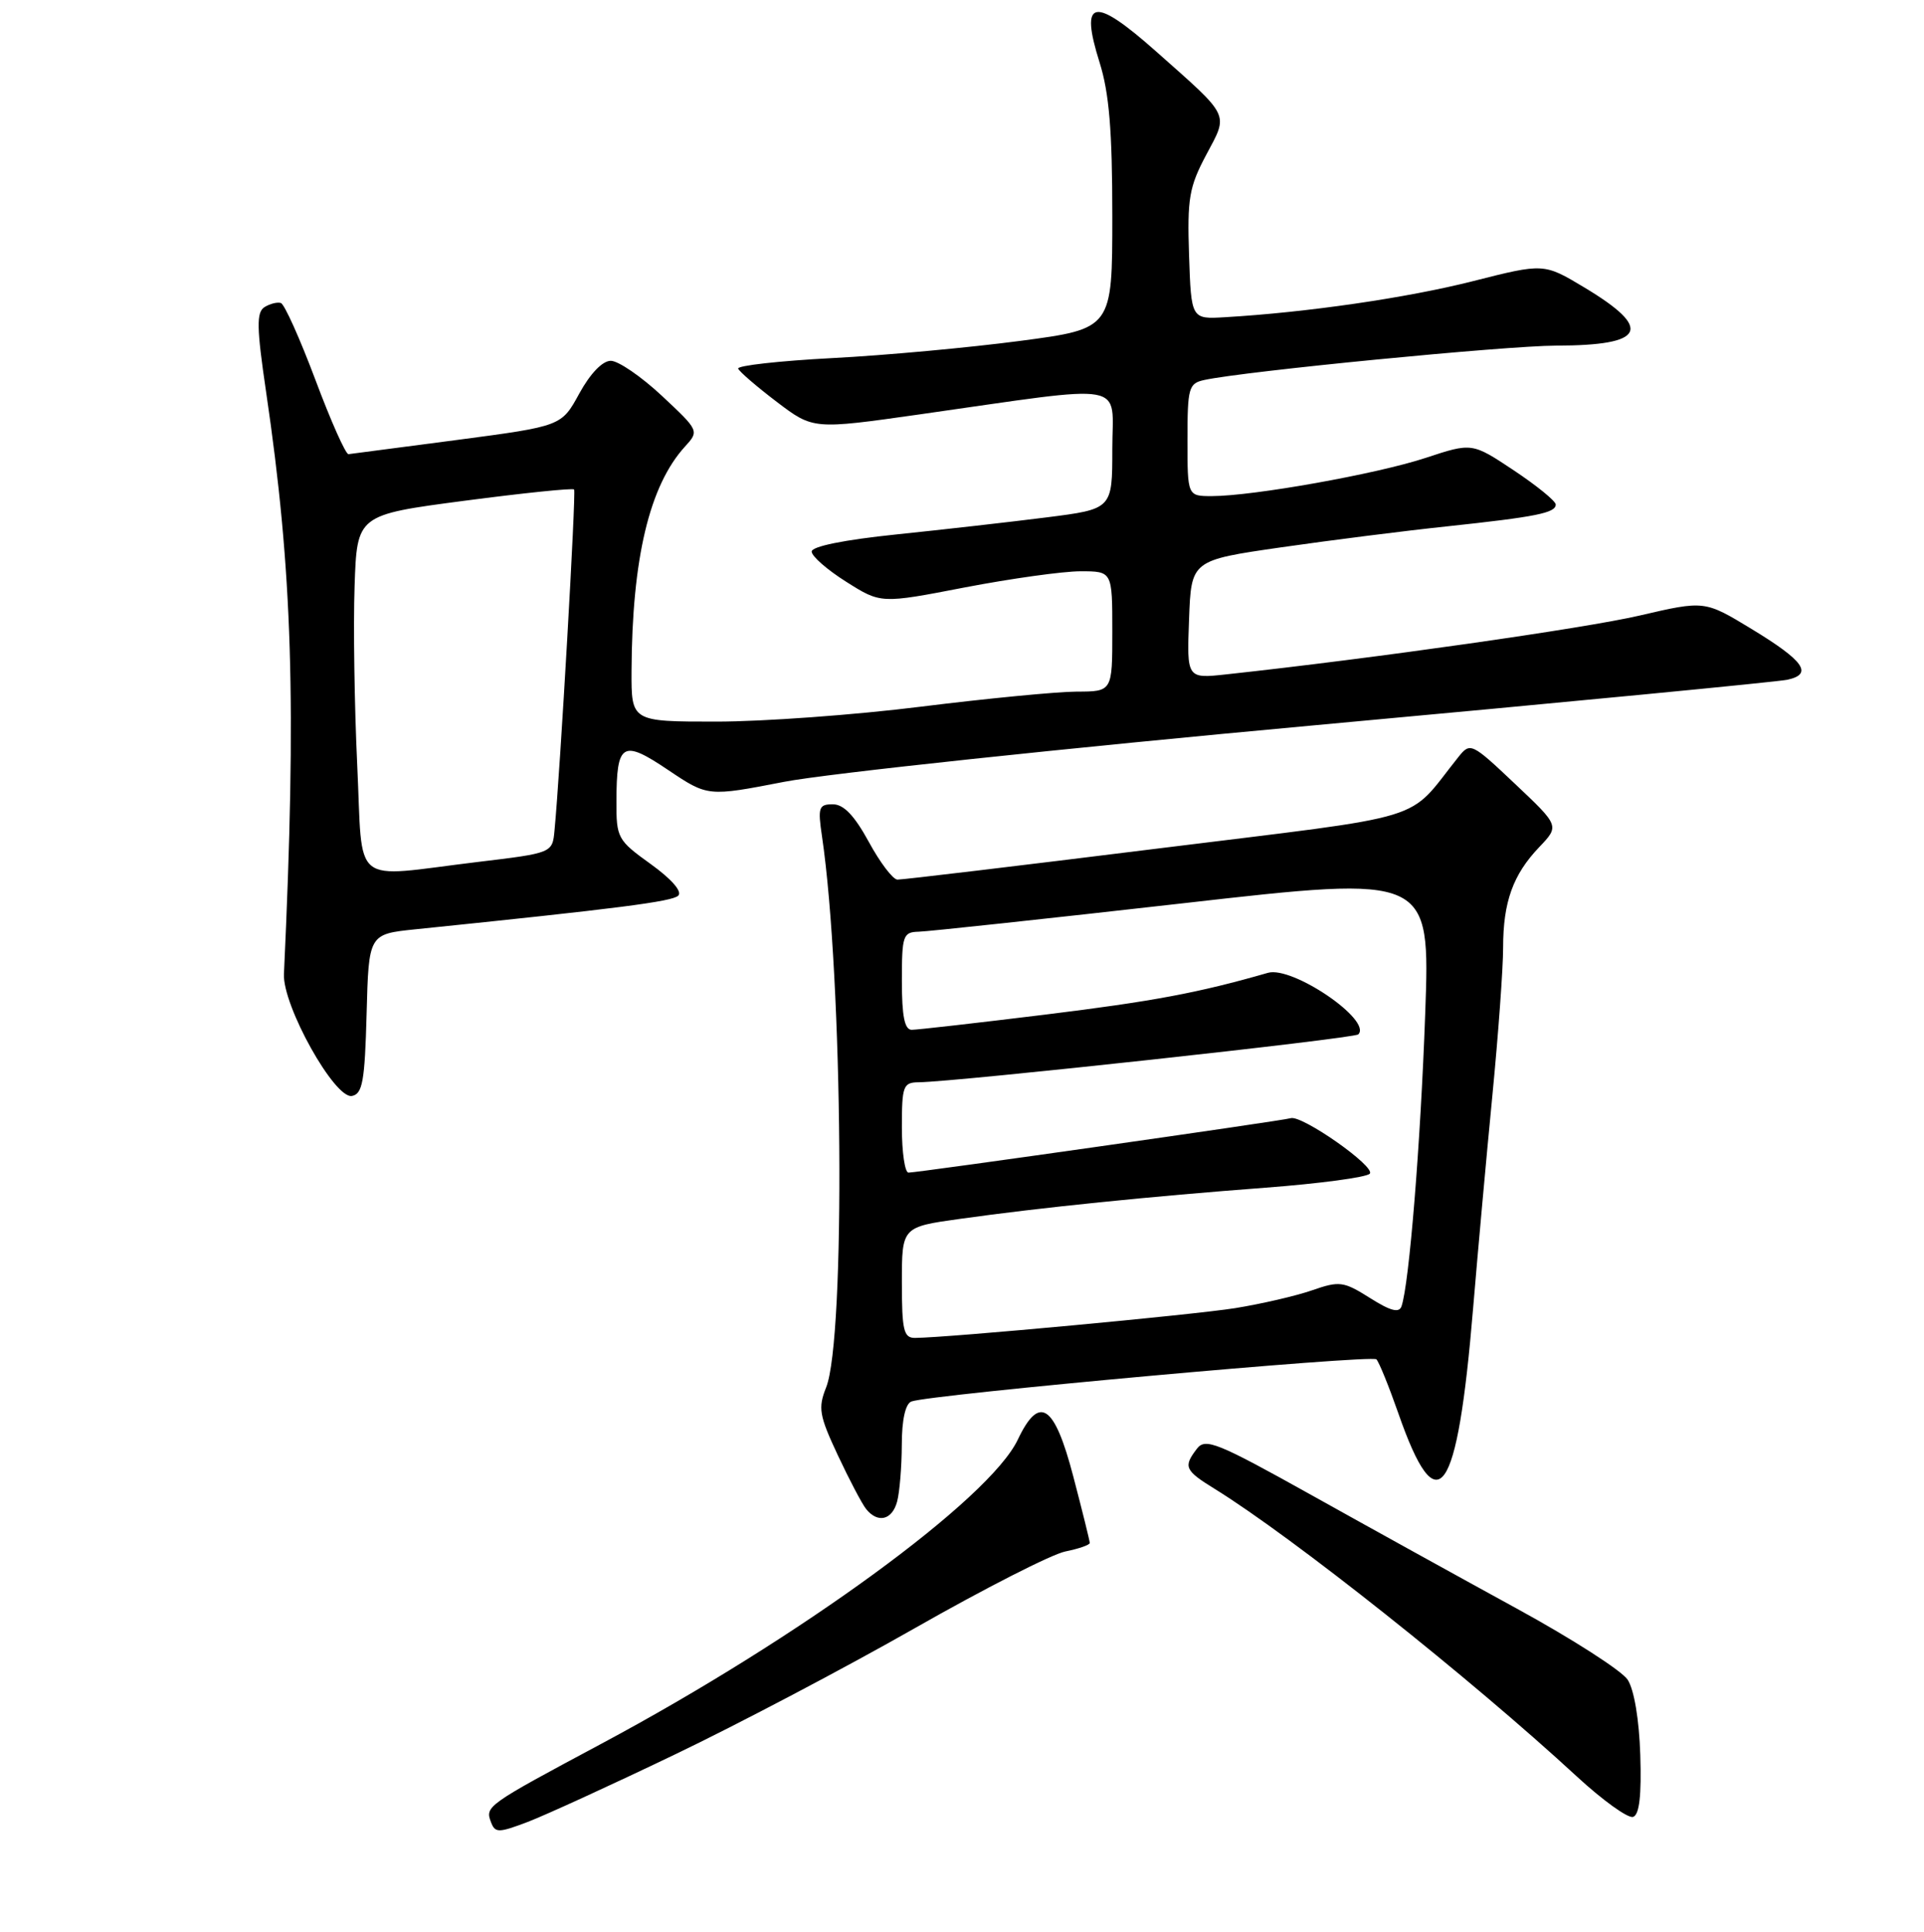 <?xml version="1.0" encoding="UTF-8" standalone="no"?>
<!DOCTYPE svg PUBLIC "-//W3C//DTD SVG 1.1//EN" "http://www.w3.org/Graphics/SVG/1.1/DTD/svg11.dtd" >
<svg xmlns="http://www.w3.org/2000/svg" xmlns:xlink="http://www.w3.org/1999/xlink" version="1.1" viewBox="0 0 256 257">
 <g >
 <path fill="currentColor"
d=" M 89.73 233.44 C 98.11 229.43 112.51 221.85 121.73 216.60 C 130.96 211.34 139.96 206.76 141.75 206.40 C 143.54 206.04 145.00 205.53 145.00 205.27 C 145.00 205.00 144.01 201.01 142.80 196.39 C 140.29 186.80 138.29 185.49 135.42 191.53 C 131.66 199.44 106.46 217.85 80.00 231.99 C 64.67 240.19 64.52 240.30 65.34 242.44 C 65.88 243.86 66.34 243.85 70.22 242.38 C 72.57 241.48 81.36 237.46 89.73 233.44 Z  M 218.25 233.47 C 218.10 228.76 217.43 224.78 216.57 223.46 C 215.78 222.26 209.14 218.00 201.82 214.00 C 194.49 209.99 182.20 203.20 174.50 198.90 C 161.93 191.89 160.37 191.26 159.25 192.74 C 157.42 195.14 157.63 195.61 161.65 198.09 C 172.01 204.50 195.63 223.25 209.79 236.32 C 213.26 239.52 216.64 241.95 217.30 241.71 C 218.13 241.42 218.42 238.86 218.25 233.47 Z  M 119.37 199.75 C 119.70 198.51 119.98 195.12 119.99 192.22 C 119.99 188.90 120.47 186.76 121.26 186.45 C 123.68 185.52 182.51 180.19 183.14 180.84 C 183.49 181.20 184.80 184.43 186.05 188.00 C 191.28 203.01 193.91 199.32 196.01 174.00 C 196.63 166.57 197.78 153.86 198.57 145.74 C 199.36 137.62 200.00 128.77 200.00 126.06 C 200.00 120.00 201.31 116.35 204.81 112.69 C 207.50 109.87 207.50 109.87 201.58 104.28 C 195.83 98.84 195.63 98.74 194.08 100.67 C 186.96 109.55 191.14 108.28 154.00 112.89 C 135.57 115.18 120.01 117.04 119.41 117.02 C 118.81 117.01 117.09 114.75 115.60 112.00 C 113.68 108.49 112.26 107.00 110.81 107.00 C 108.94 107.00 108.80 107.42 109.37 111.25 C 112.16 130.15 112.53 178.07 109.92 184.58 C 108.83 187.32 109.00 188.31 111.47 193.58 C 112.99 196.83 114.69 200.06 115.24 200.75 C 116.80 202.69 118.71 202.23 119.37 199.75 Z  M 48.78 134.87 C 49.06 124.27 49.06 124.27 55.28 123.63 C 82.29 120.86 89.46 119.94 90.25 119.15 C 90.80 118.60 89.33 116.93 86.58 114.95 C 82.17 111.78 82.00 111.48 82.02 106.58 C 82.04 98.80 82.81 98.33 88.92 102.45 C 94.18 105.98 94.18 105.98 104.34 104.01 C 109.93 102.92 141.72 99.53 175.00 96.48 C 208.28 93.43 236.54 90.71 237.82 90.43 C 241.28 89.68 240.05 87.92 233.08 83.69 C 226.81 79.88 226.81 79.88 218.16 81.89 C 210.86 83.59 182.86 87.58 163.21 89.71 C 157.91 90.29 157.91 90.29 158.21 82.41 C 158.50 74.54 158.50 74.54 170.50 72.81 C 177.10 71.86 187.00 70.61 192.50 70.03 C 204.39 68.76 207.00 68.24 207.00 67.12 C 207.00 66.66 204.49 64.62 201.43 62.58 C 195.86 58.88 195.86 58.88 189.68 60.92 C 183.18 63.06 166.77 65.99 161.25 66.00 C 158.00 66.00 158.00 66.00 158.00 58.52 C 158.00 51.57 158.16 51.00 160.25 50.55 C 165.64 49.38 200.30 46.00 207.06 45.98 C 218.94 45.96 220.01 43.77 210.82 38.25 C 205.42 35.01 205.42 35.01 195.96 37.41 C 187.20 39.63 173.84 41.57 163.00 42.20 C 158.50 42.47 158.50 42.47 158.21 33.95 C 157.96 26.41 158.22 24.88 160.49 20.61 C 163.47 15.01 163.80 15.69 153.81 6.83 C 145.48 -0.56 143.63 -0.19 146.31 8.32 C 147.58 12.35 148.00 17.39 148.00 28.70 C 148.00 43.73 148.00 43.73 135.75 45.35 C 129.01 46.24 117.75 47.28 110.72 47.64 C 103.69 48.01 98.06 48.64 98.22 49.04 C 98.37 49.44 100.68 51.43 103.35 53.46 C 108.20 57.14 108.20 57.14 122.35 55.13 C 150.66 51.11 148.00 50.63 148.00 59.74 C 148.00 67.72 148.00 67.72 139.25 68.83 C 134.44 69.44 125.44 70.46 119.25 71.10 C 112.30 71.82 108.00 72.69 108.00 73.38 C 108.00 74.00 110.07 75.81 112.60 77.40 C 117.20 80.31 117.20 80.31 128.36 78.15 C 134.51 76.97 141.44 76.00 143.77 76.00 C 148.00 76.00 148.00 76.00 148.00 84.00 C 148.00 92.00 148.00 92.00 143.25 92.01 C 140.64 92.02 131.33 92.92 122.56 94.01 C 113.79 95.11 101.53 96.00 95.31 96.00 C 84.00 96.00 84.00 96.00 84.03 89.25 C 84.10 74.29 86.41 64.60 91.14 59.41 C 93.04 57.33 93.02 57.29 88.07 52.66 C 85.33 50.10 82.27 48.00 81.27 48.00 C 80.16 48.00 78.54 49.69 77.08 52.35 C 74.71 56.69 74.71 56.69 60.88 58.52 C 53.27 59.52 46.74 60.38 46.37 60.42 C 46.00 60.46 44.02 56.02 41.97 50.54 C 39.91 45.06 37.85 40.46 37.37 40.31 C 36.89 40.16 35.91 40.41 35.19 40.86 C 34.11 41.55 34.14 43.55 35.40 52.10 C 38.93 76.05 39.46 93.46 37.78 129.58 C 37.58 133.78 44.54 146.24 46.83 145.80 C 48.24 145.53 48.54 143.84 48.78 134.87 Z  M 120.00 170.62 C 120.00 163.23 120.00 163.23 127.75 162.15 C 138.41 160.65 153.07 159.16 168.44 158.00 C 175.56 157.46 181.77 156.63 182.25 156.15 C 183.14 155.26 173.20 148.28 171.73 148.76 C 170.76 149.08 122.14 156.00 120.88 156.00 C 120.40 156.00 120.00 153.30 120.00 150.00 C 120.00 144.45 120.17 144.00 122.25 143.98 C 127.26 143.92 180.17 138.16 180.73 137.61 C 182.60 135.73 171.97 128.49 168.71 129.42 C 159.43 132.09 153.43 133.21 139.06 134.98 C 130.01 136.09 122.03 137.00 121.31 137.00 C 120.36 137.00 120.00 135.19 120.00 130.50 C 120.00 124.44 120.15 124.00 122.25 123.95 C 123.49 123.92 139.30 122.22 157.40 120.17 C 190.30 116.43 190.30 116.43 189.63 134.92 C 189.01 152.17 187.50 170.84 186.48 173.78 C 186.16 174.71 185.02 174.41 182.27 172.67 C 178.76 170.46 178.23 170.39 174.57 171.66 C 172.41 172.41 167.81 173.47 164.34 174.03 C 158.69 174.93 126.14 177.96 121.75 177.99 C 120.24 178.00 120.00 176.99 120.00 170.62 Z  M 47.53 101.75 C 47.16 93.91 47.00 83.22 47.18 78.00 C 47.50 68.50 47.50 68.50 61.79 66.62 C 69.64 65.59 76.22 64.91 76.39 65.12 C 76.67 65.45 74.54 102.59 73.78 110.49 C 73.50 113.48 73.50 113.48 63.50 114.68 C 46.45 116.74 48.32 118.25 47.53 101.75 Z "/>
</g>
</svg>
